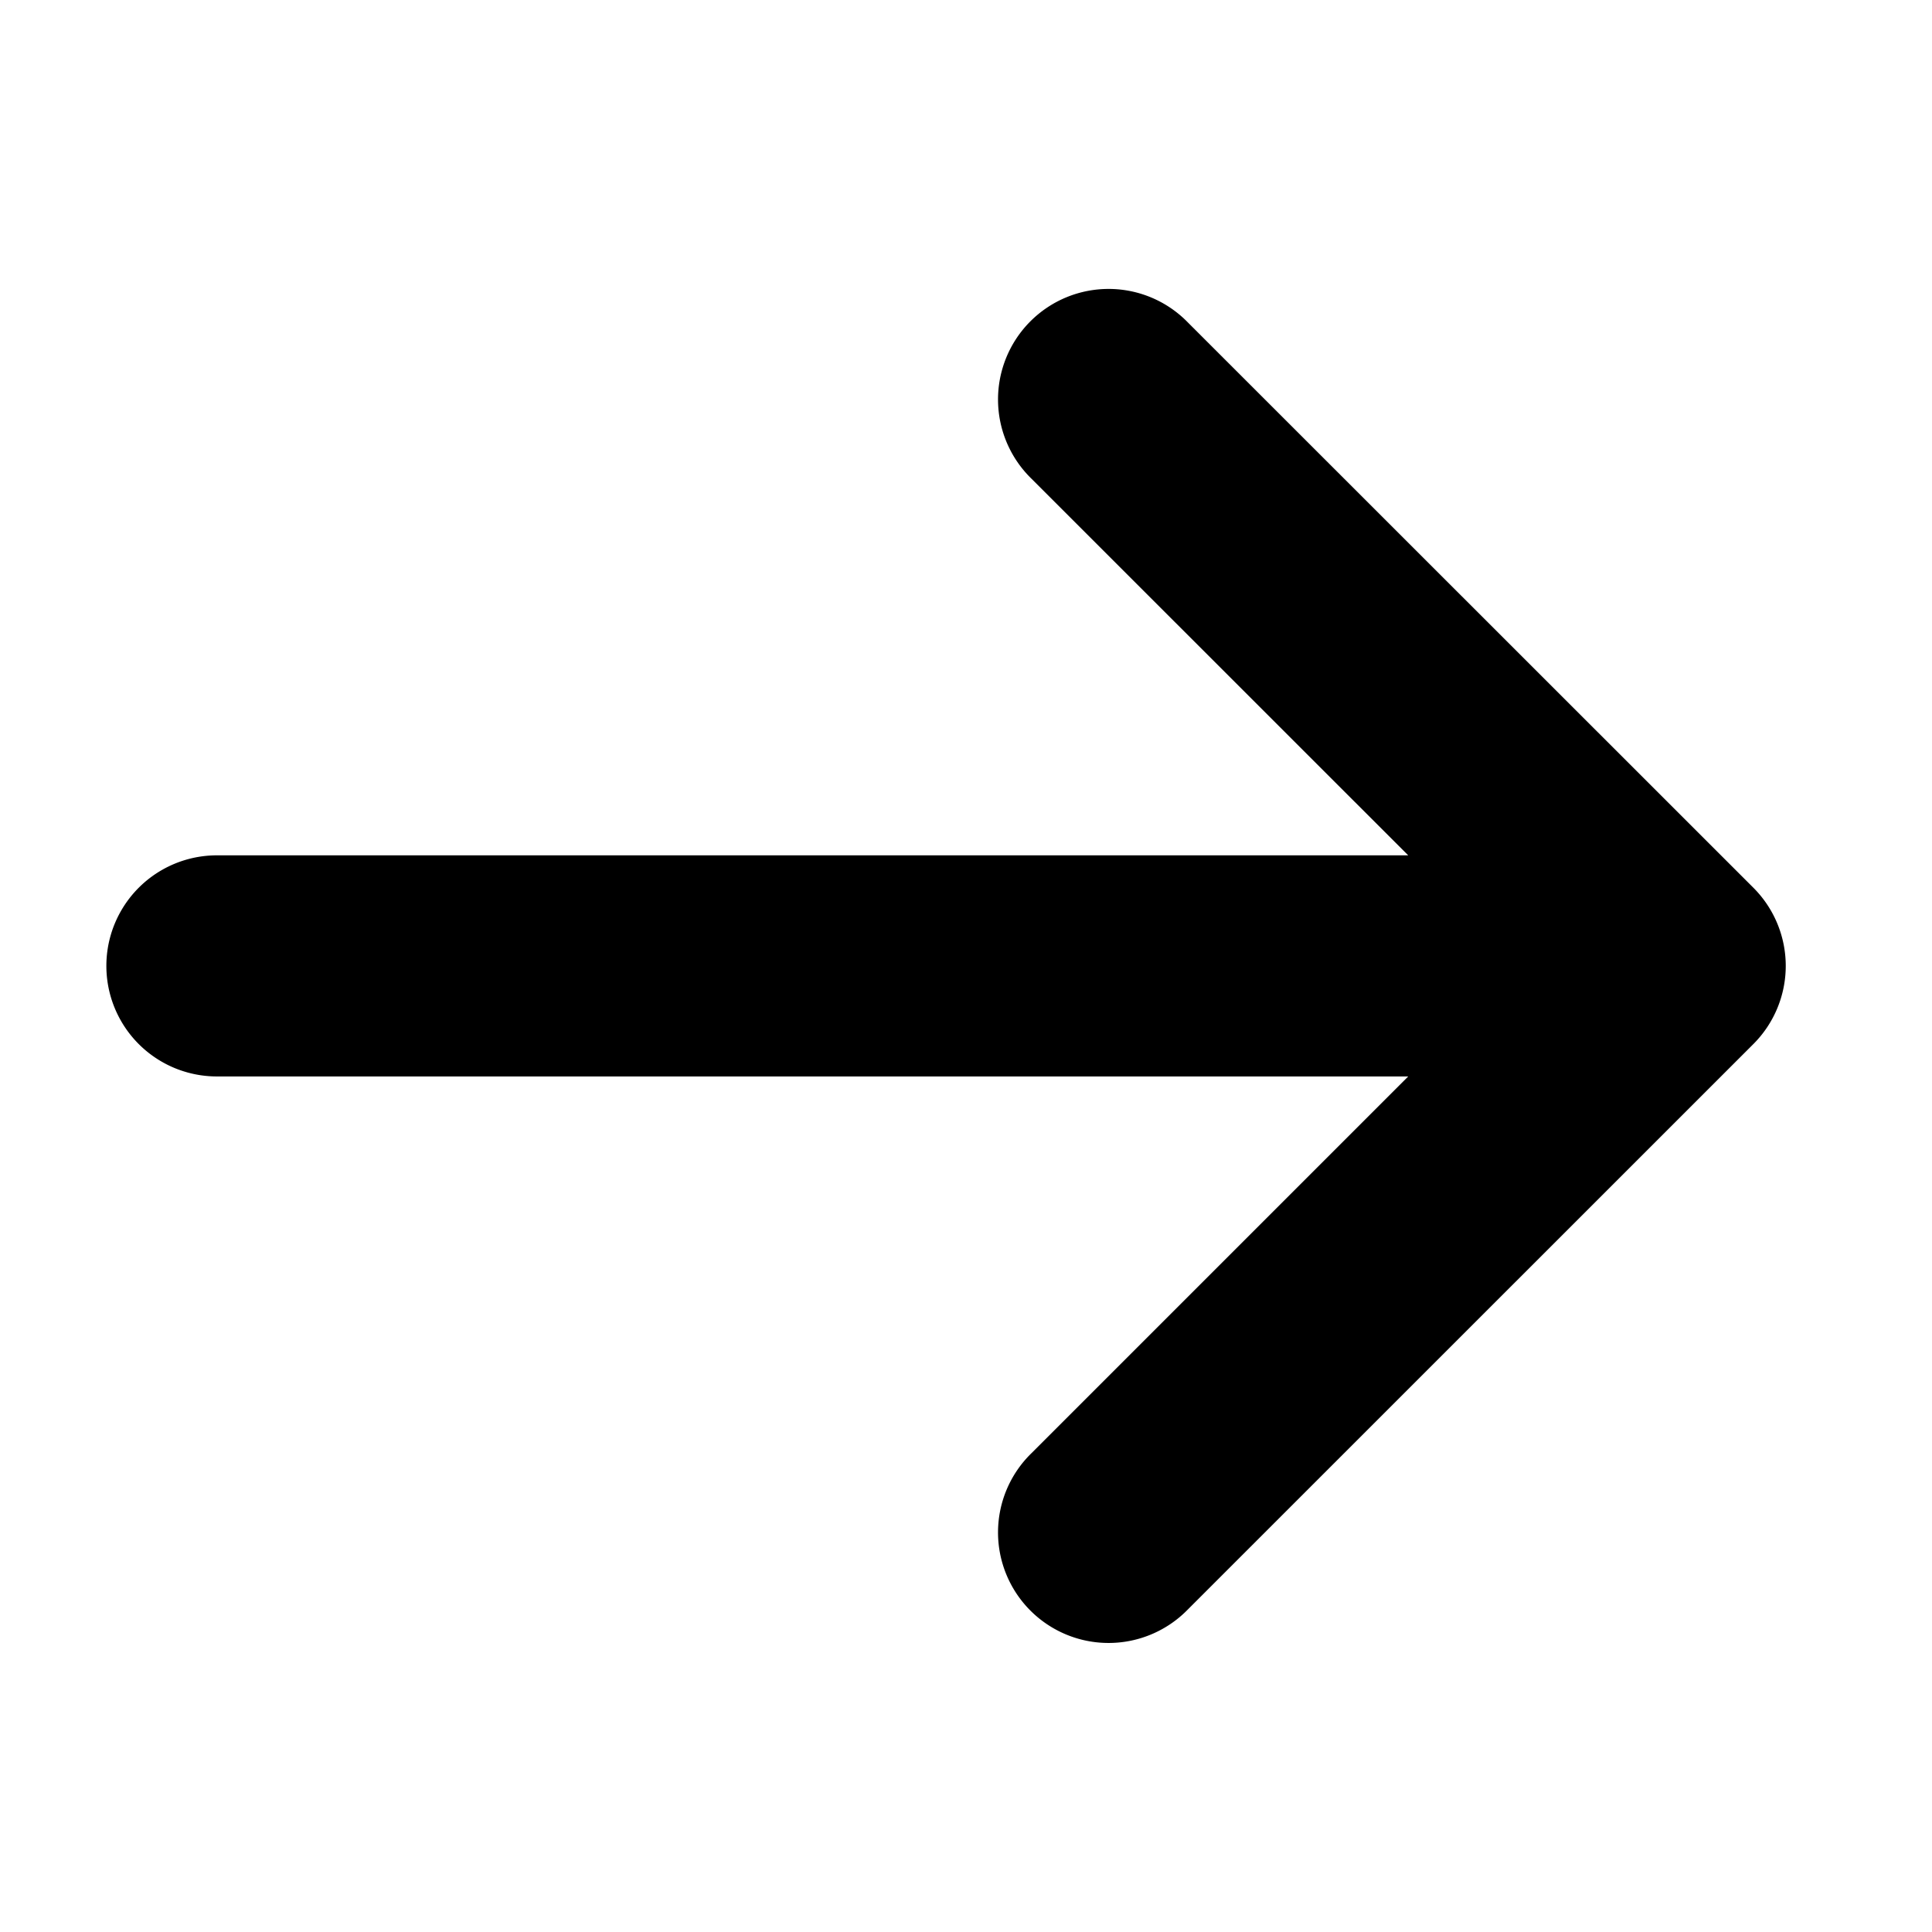 <svg xmlns="http://www.w3.org/2000/svg" viewBox="0 0 18 18"><path d="m16.336 8.271-5.269-5.267A1.03 1.03 0 1 0 9.61 4.46l3.51 3.509H2.021a1.03 1.03 0 0 0 0 2.06H13.12l-3.51 3.51a1.03 1.03 0 1 0 1.457 1.456l5.269-5.268a1.03 1.03 0 0 0 0-1.456z"/></svg>